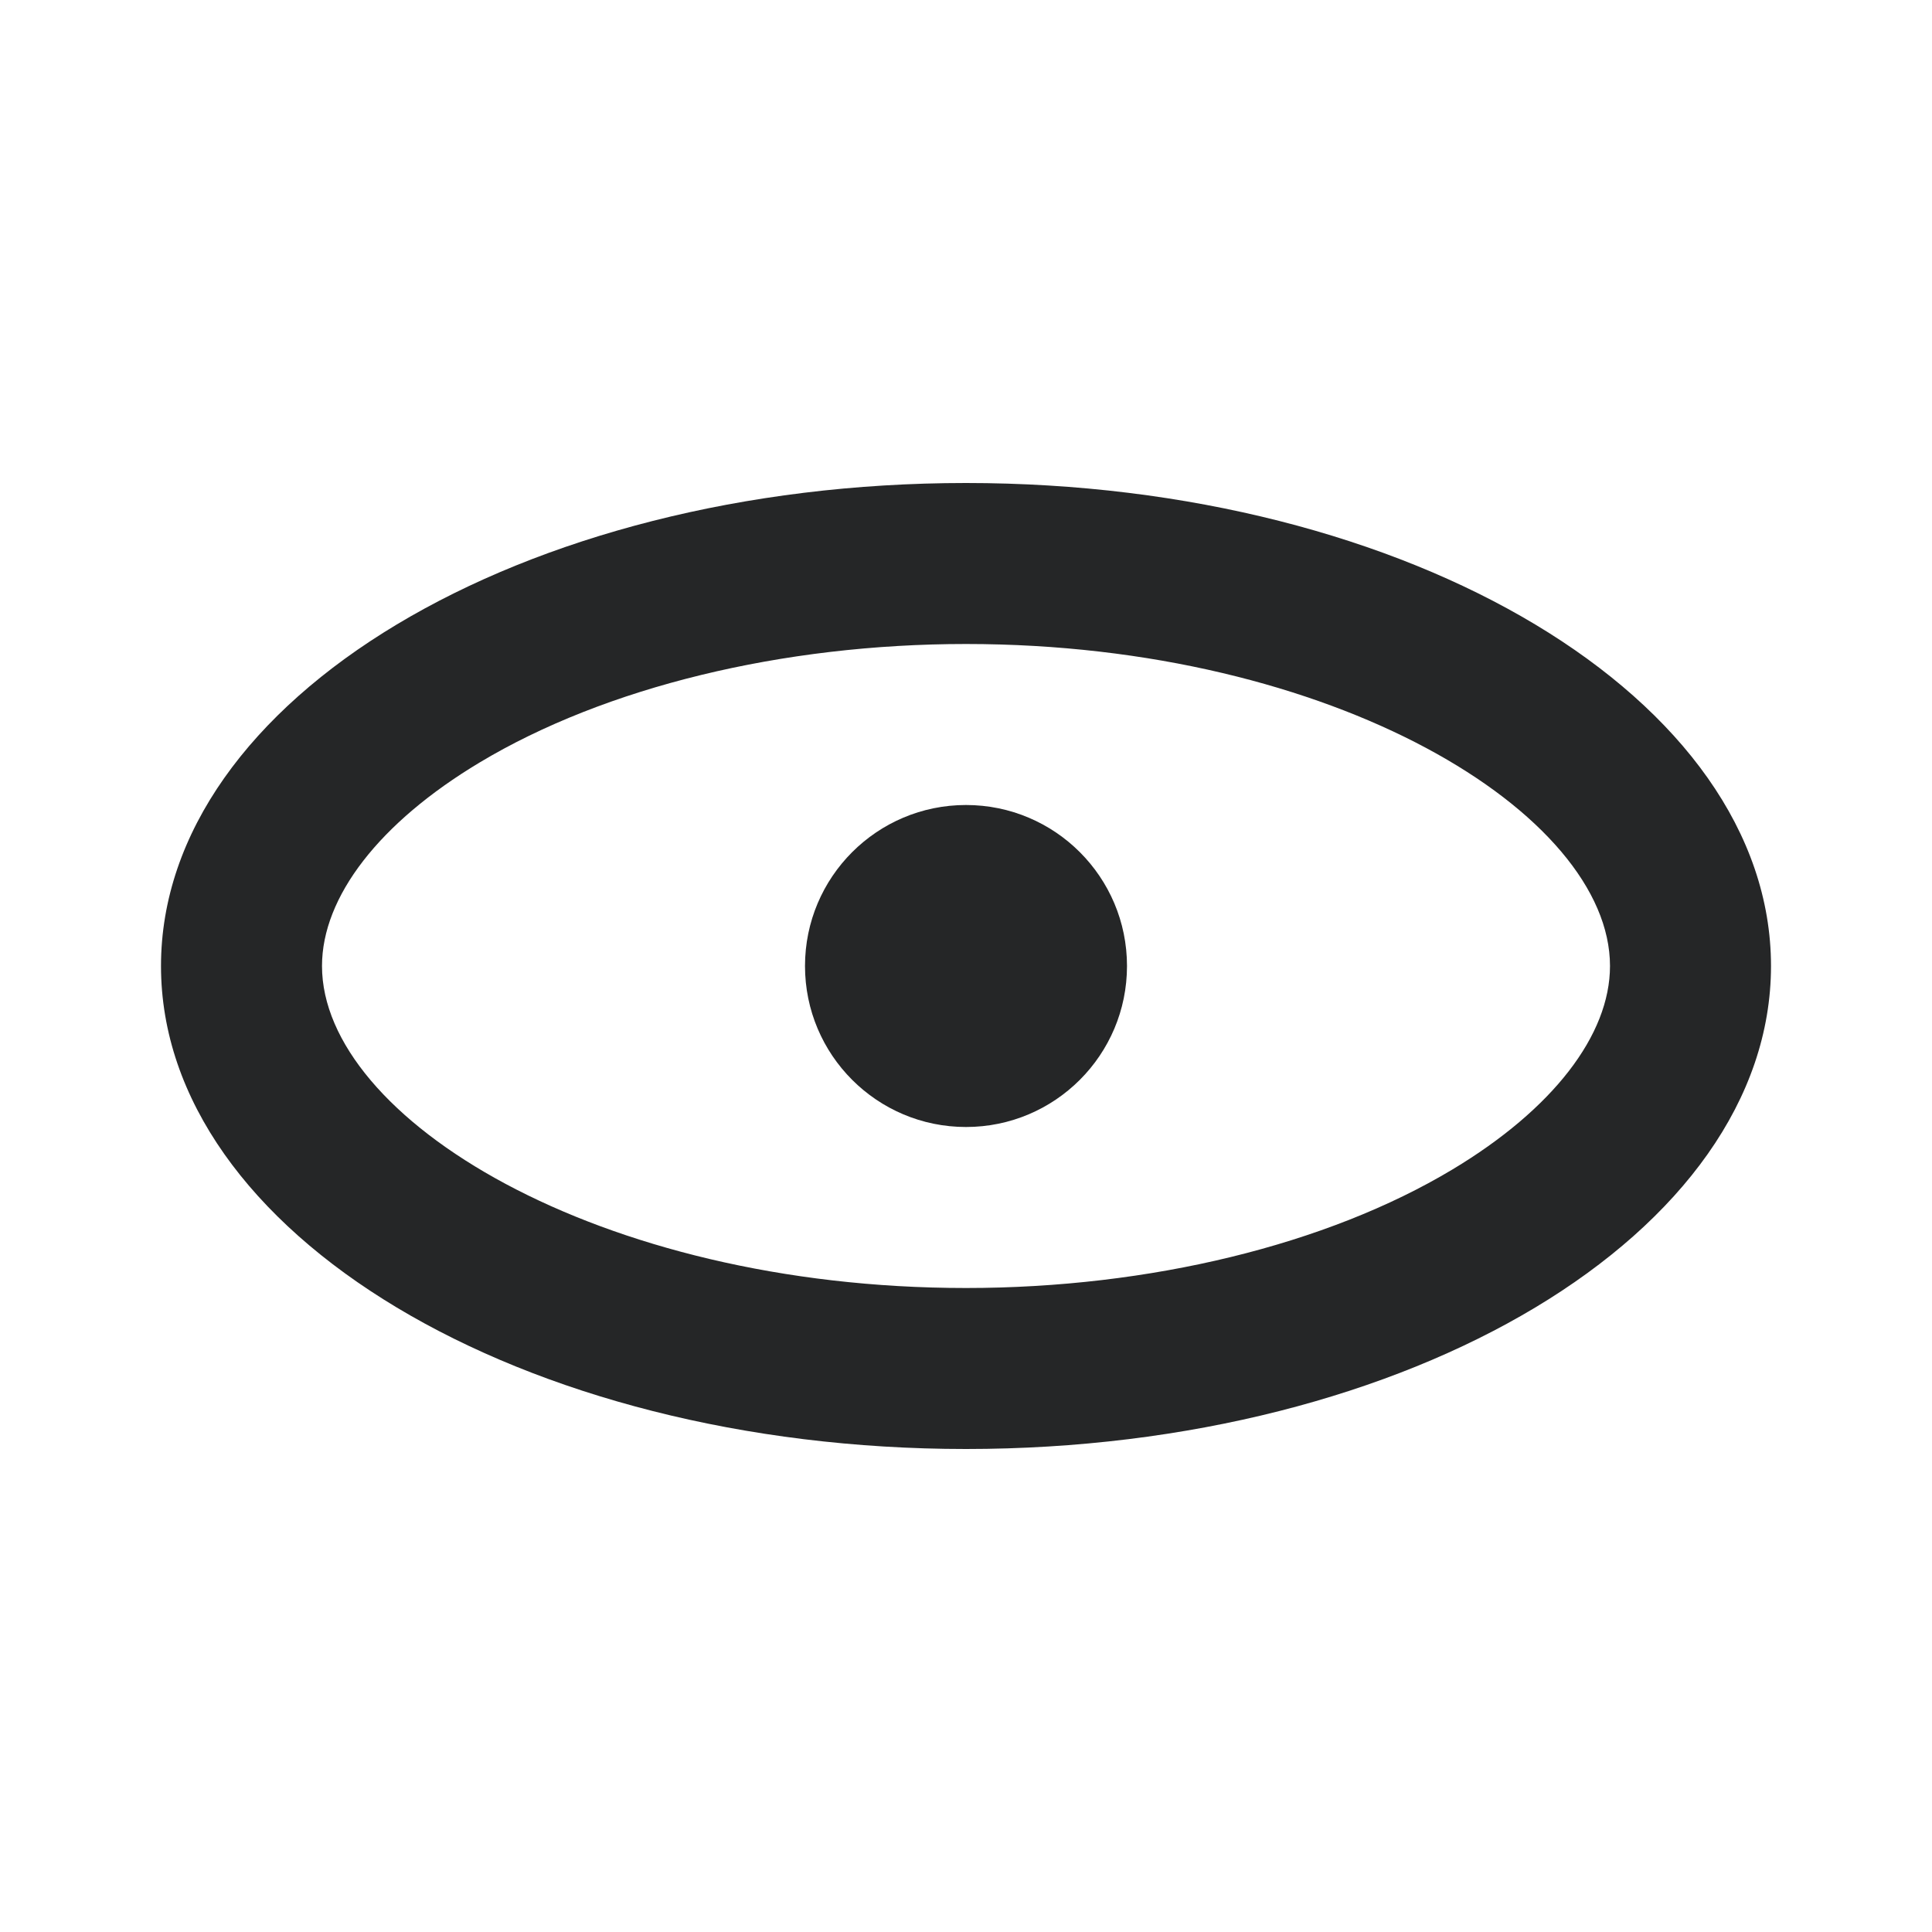 <svg id="Layer_1" data-name="Layer 1" xmlns="http://www.w3.org/2000/svg" viewBox="0 0 120 120"><defs><style>.cls-1{fill:#252627;}</style></defs><path class="cls-1" d="M60,30C32.39,30,10,43.43,10,60S32.39,90,60,90s50-13.43,50-30S87.61,30,60,30ZM90.21,72.64C82.41,77.32,71.4,80,60,80,37.11,80,20,69.44,20,60c0-4.3,3.57-8.91,9.79-12.64C37.59,42.68,48.6,40,60,40c22.89,0,40,10.56,40,20C100,64.3,96.43,68.91,90.21,72.64Z"/><circle class="cls-1" cx="60" cy="60" r="10"/></svg>